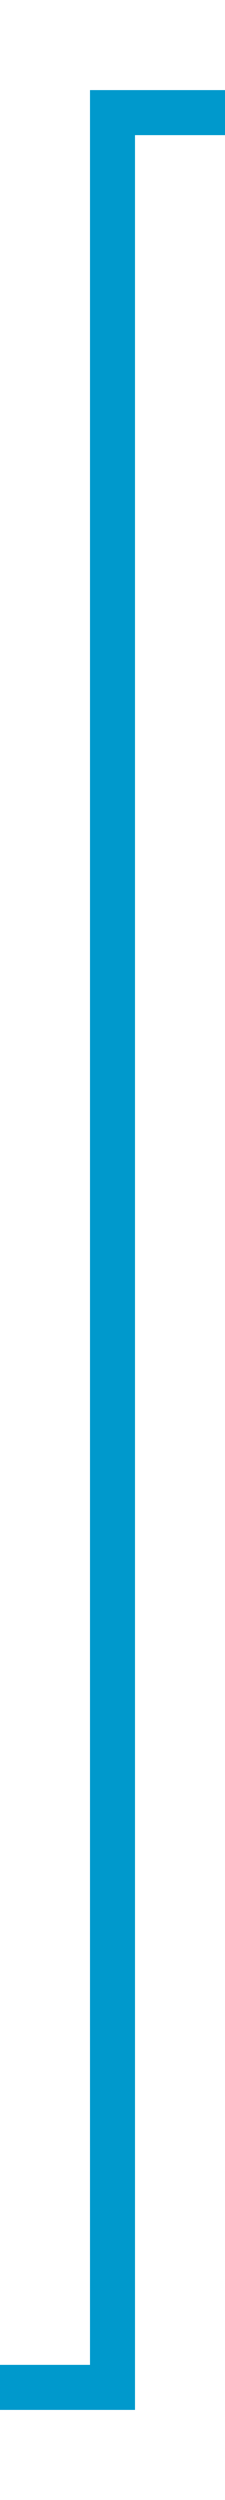 ﻿<?xml version="1.0" encoding="utf-8"?>
<svg version="1.1" xmlns:xlink="http://www.w3.org/1999/xlink" width="10px" height="111px" preserveAspectRatio="xMidYMin meet" viewBox="276 326  8 111" xmlns="http://www.w3.org/2000/svg">
  <path d="M 188 432  L 280 432  L 280 331  L 293 331  " stroke-width="2" stroke="#0099cc" fill="none" />
  <path d="M 292 338.6  L 299 331  L 292 323.4  L 292 338.6  Z " fill-rule="nonzero" fill="#0099cc" stroke="none" />
</svg>
